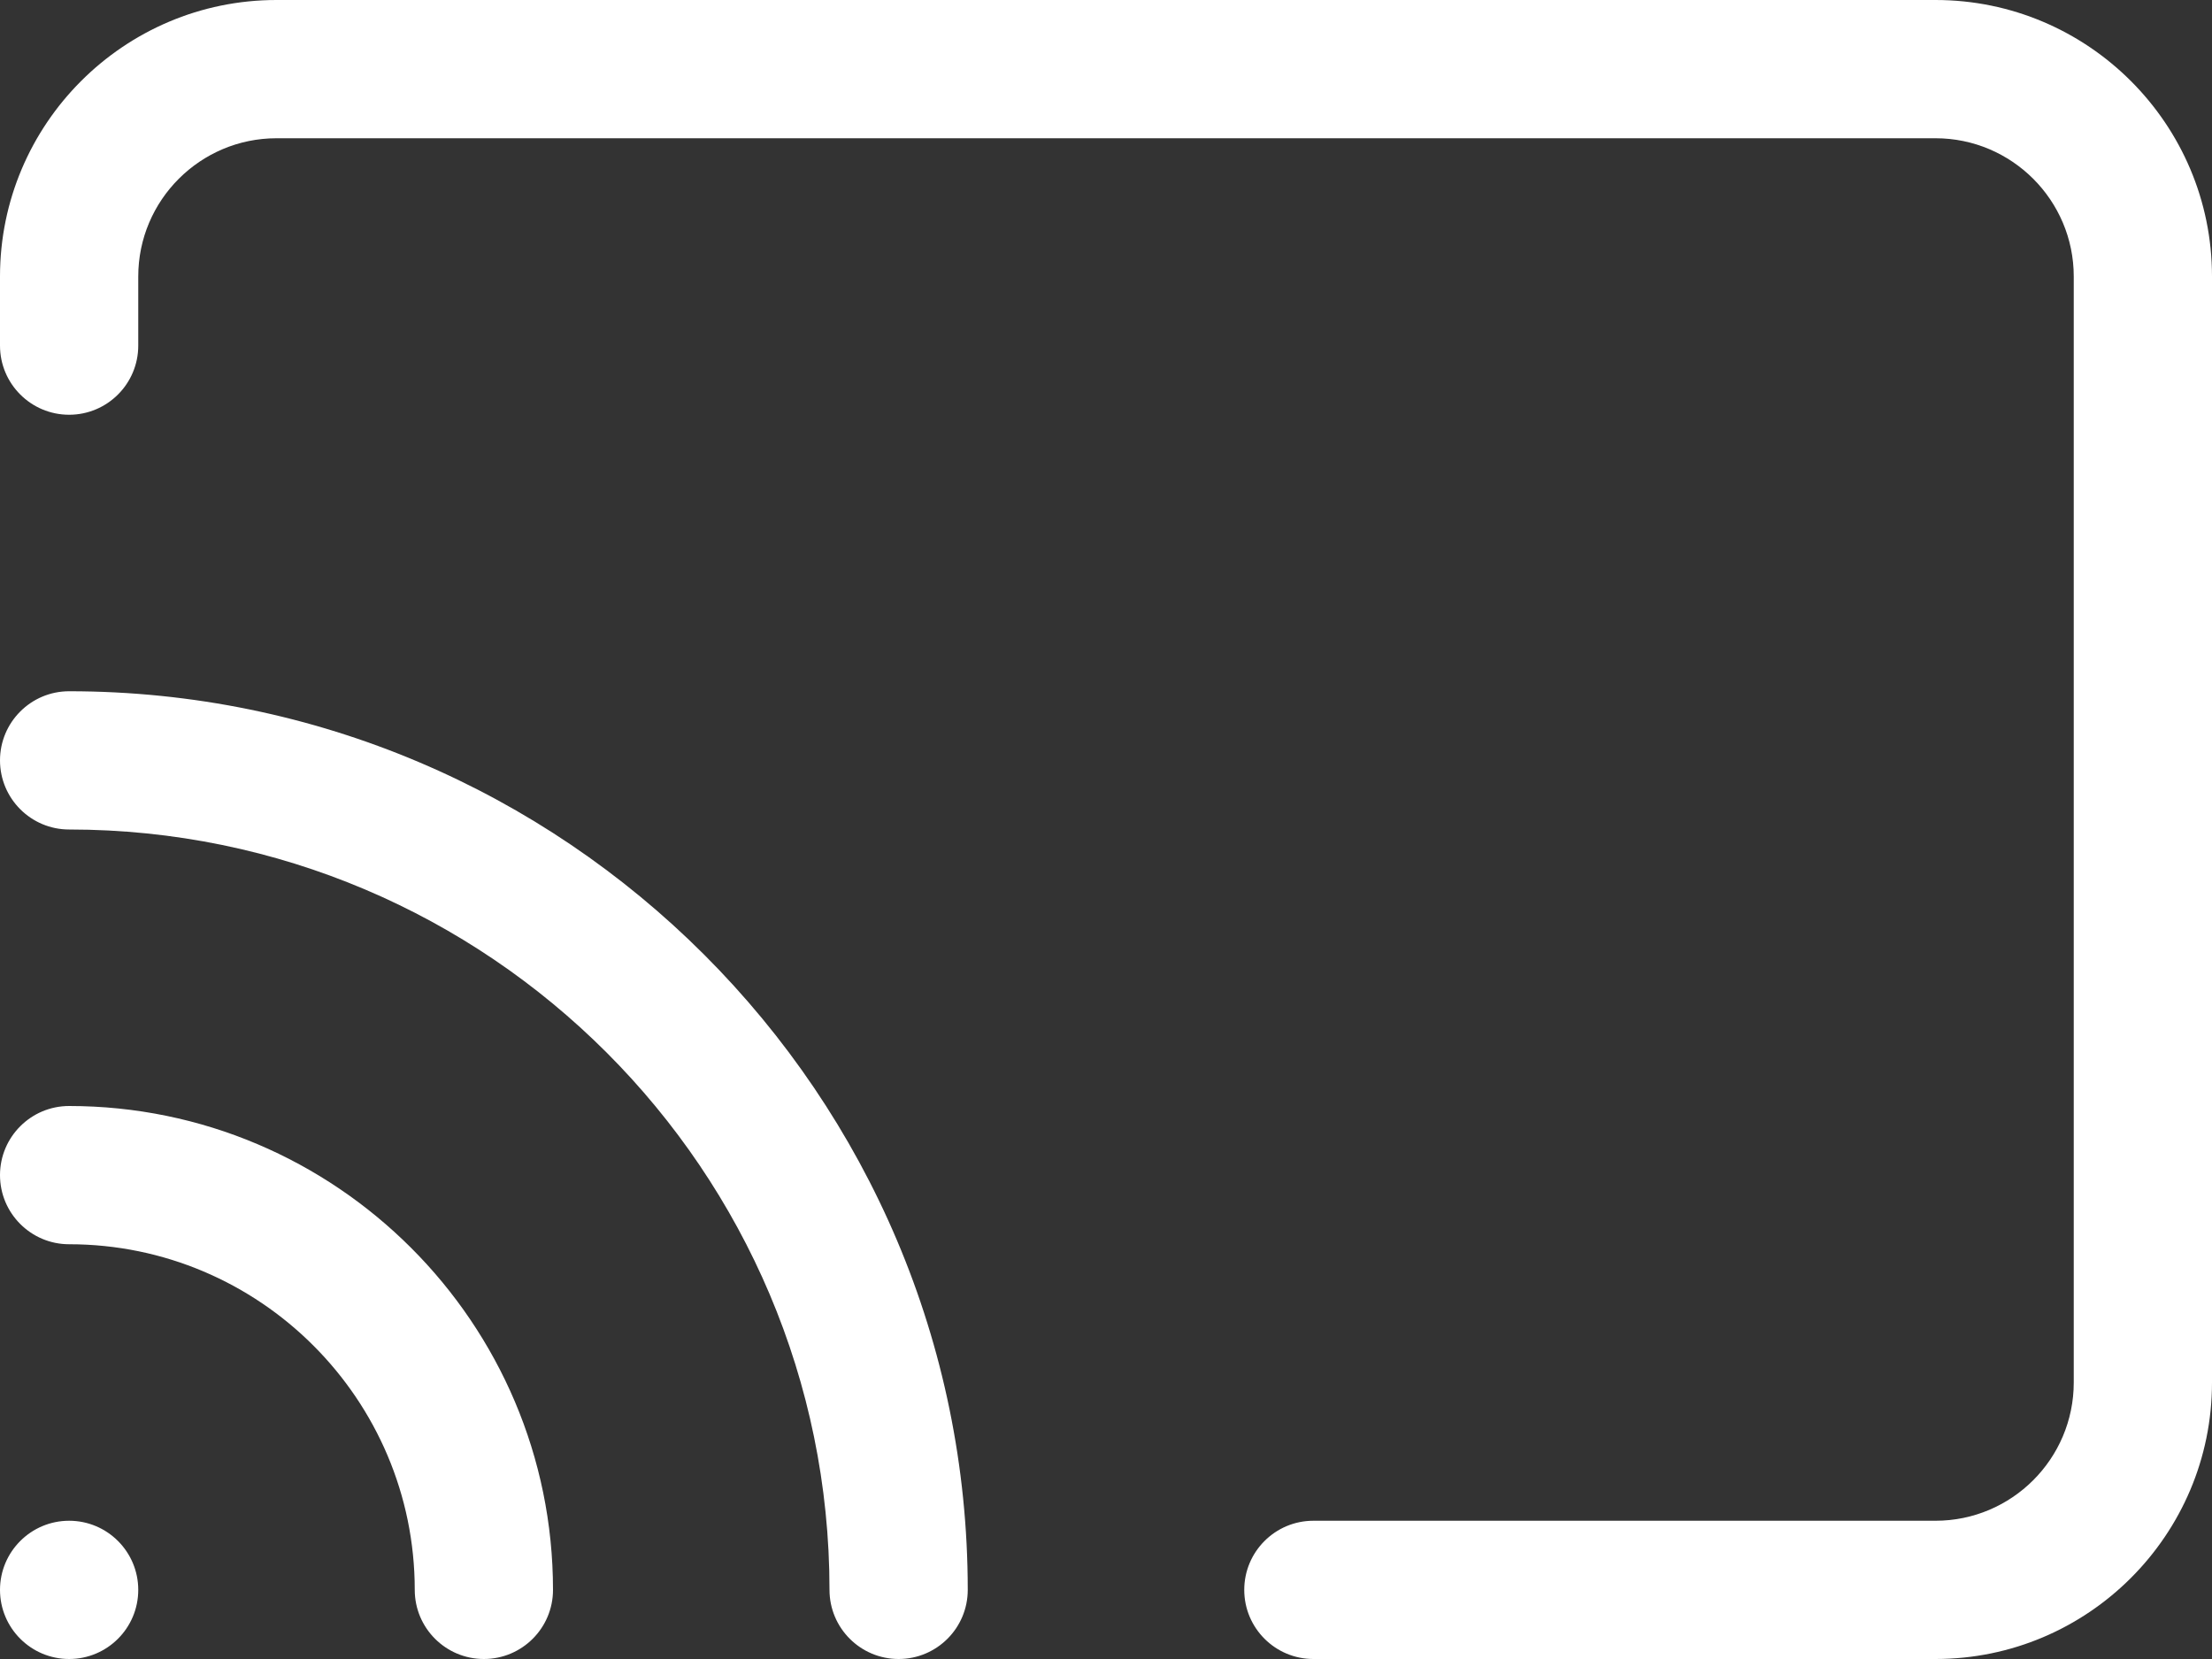 <svg width="16px" height="12px" viewBox="0 0 16 12" version="1.1" xmlns="http://www.w3.org/2000/svg" xmlns:xlink="http://www.w3.org/1999/xlink">
    <rect x="0" y="0" width="16" height="12" fill="#333333" stroke="none"/>
    <!-- Generator: Sketch 48.2 (47327) - http://www.bohemiancoding.com/sketch -->
    <desc>Created with Sketch.</desc>
    <defs></defs>
    <g id="Symbols" stroke="none" stroke-width="1" fill="none" fill-rule="evenodd">
        <g id="network/device-connection_16" transform="translate(0, -2)" fill="#FFFFFF">
            <g id="device-connection_16" transform="translate(0, 2)">
                <g id="icon">
                    <path d="M14,0 C15.103,0 16,0.897 16,2 L16,10 C16,11.103 15.103,12 14,12 L9.5,12 C9.224,12 9,11.776 9,11.5 C9,11.224 9.224,11 9.5,11 L14,11 C14.551,11 15,10.552 15,10 L15,2 C15,1.448 14.551,1 14,1 L2,1 C1.449,1 1,1.448 1,2 L1,2.5 C1,2.776 0.776,3 0.5,3 C0.224,3 0,2.776 0,2.5 L0,2 C0,0.897 0.897,0 2,0 L14,0 Z M0.5,11 C0.776,11 1,11.224 1,11.5 C1,11.776 0.776,12 0.5,12 C0.224,12 0,11.776 0,11.5 C0,11.224 0.224,11 0.5,11 Z M0.5,8 C2.43,8 4,9.57 4,11.5 C4,11.776 3.776,12 3.5,12 C3.224,12 3,11.776 3,11.5 C3,10.121 1.878,9 0.5,9 C0.224,9 0,8.776 0,8.5 C0,8.224 0.224,8 0.5,8 Z M0.5,5 C4.084,5 7,7.916 7,11.5 C7,11.776 6.776,12 6.5,12 C6.224,12 6,11.776 6,11.5 C6,8.468 3.533,6 0.5,6 C0.224,6 0,5.776 0,5.5 C0,5.224 0.224,5 0.5,5 Z" id="fill"></path>
                </g>
            </g>
        </g>
    </g>
</svg>
